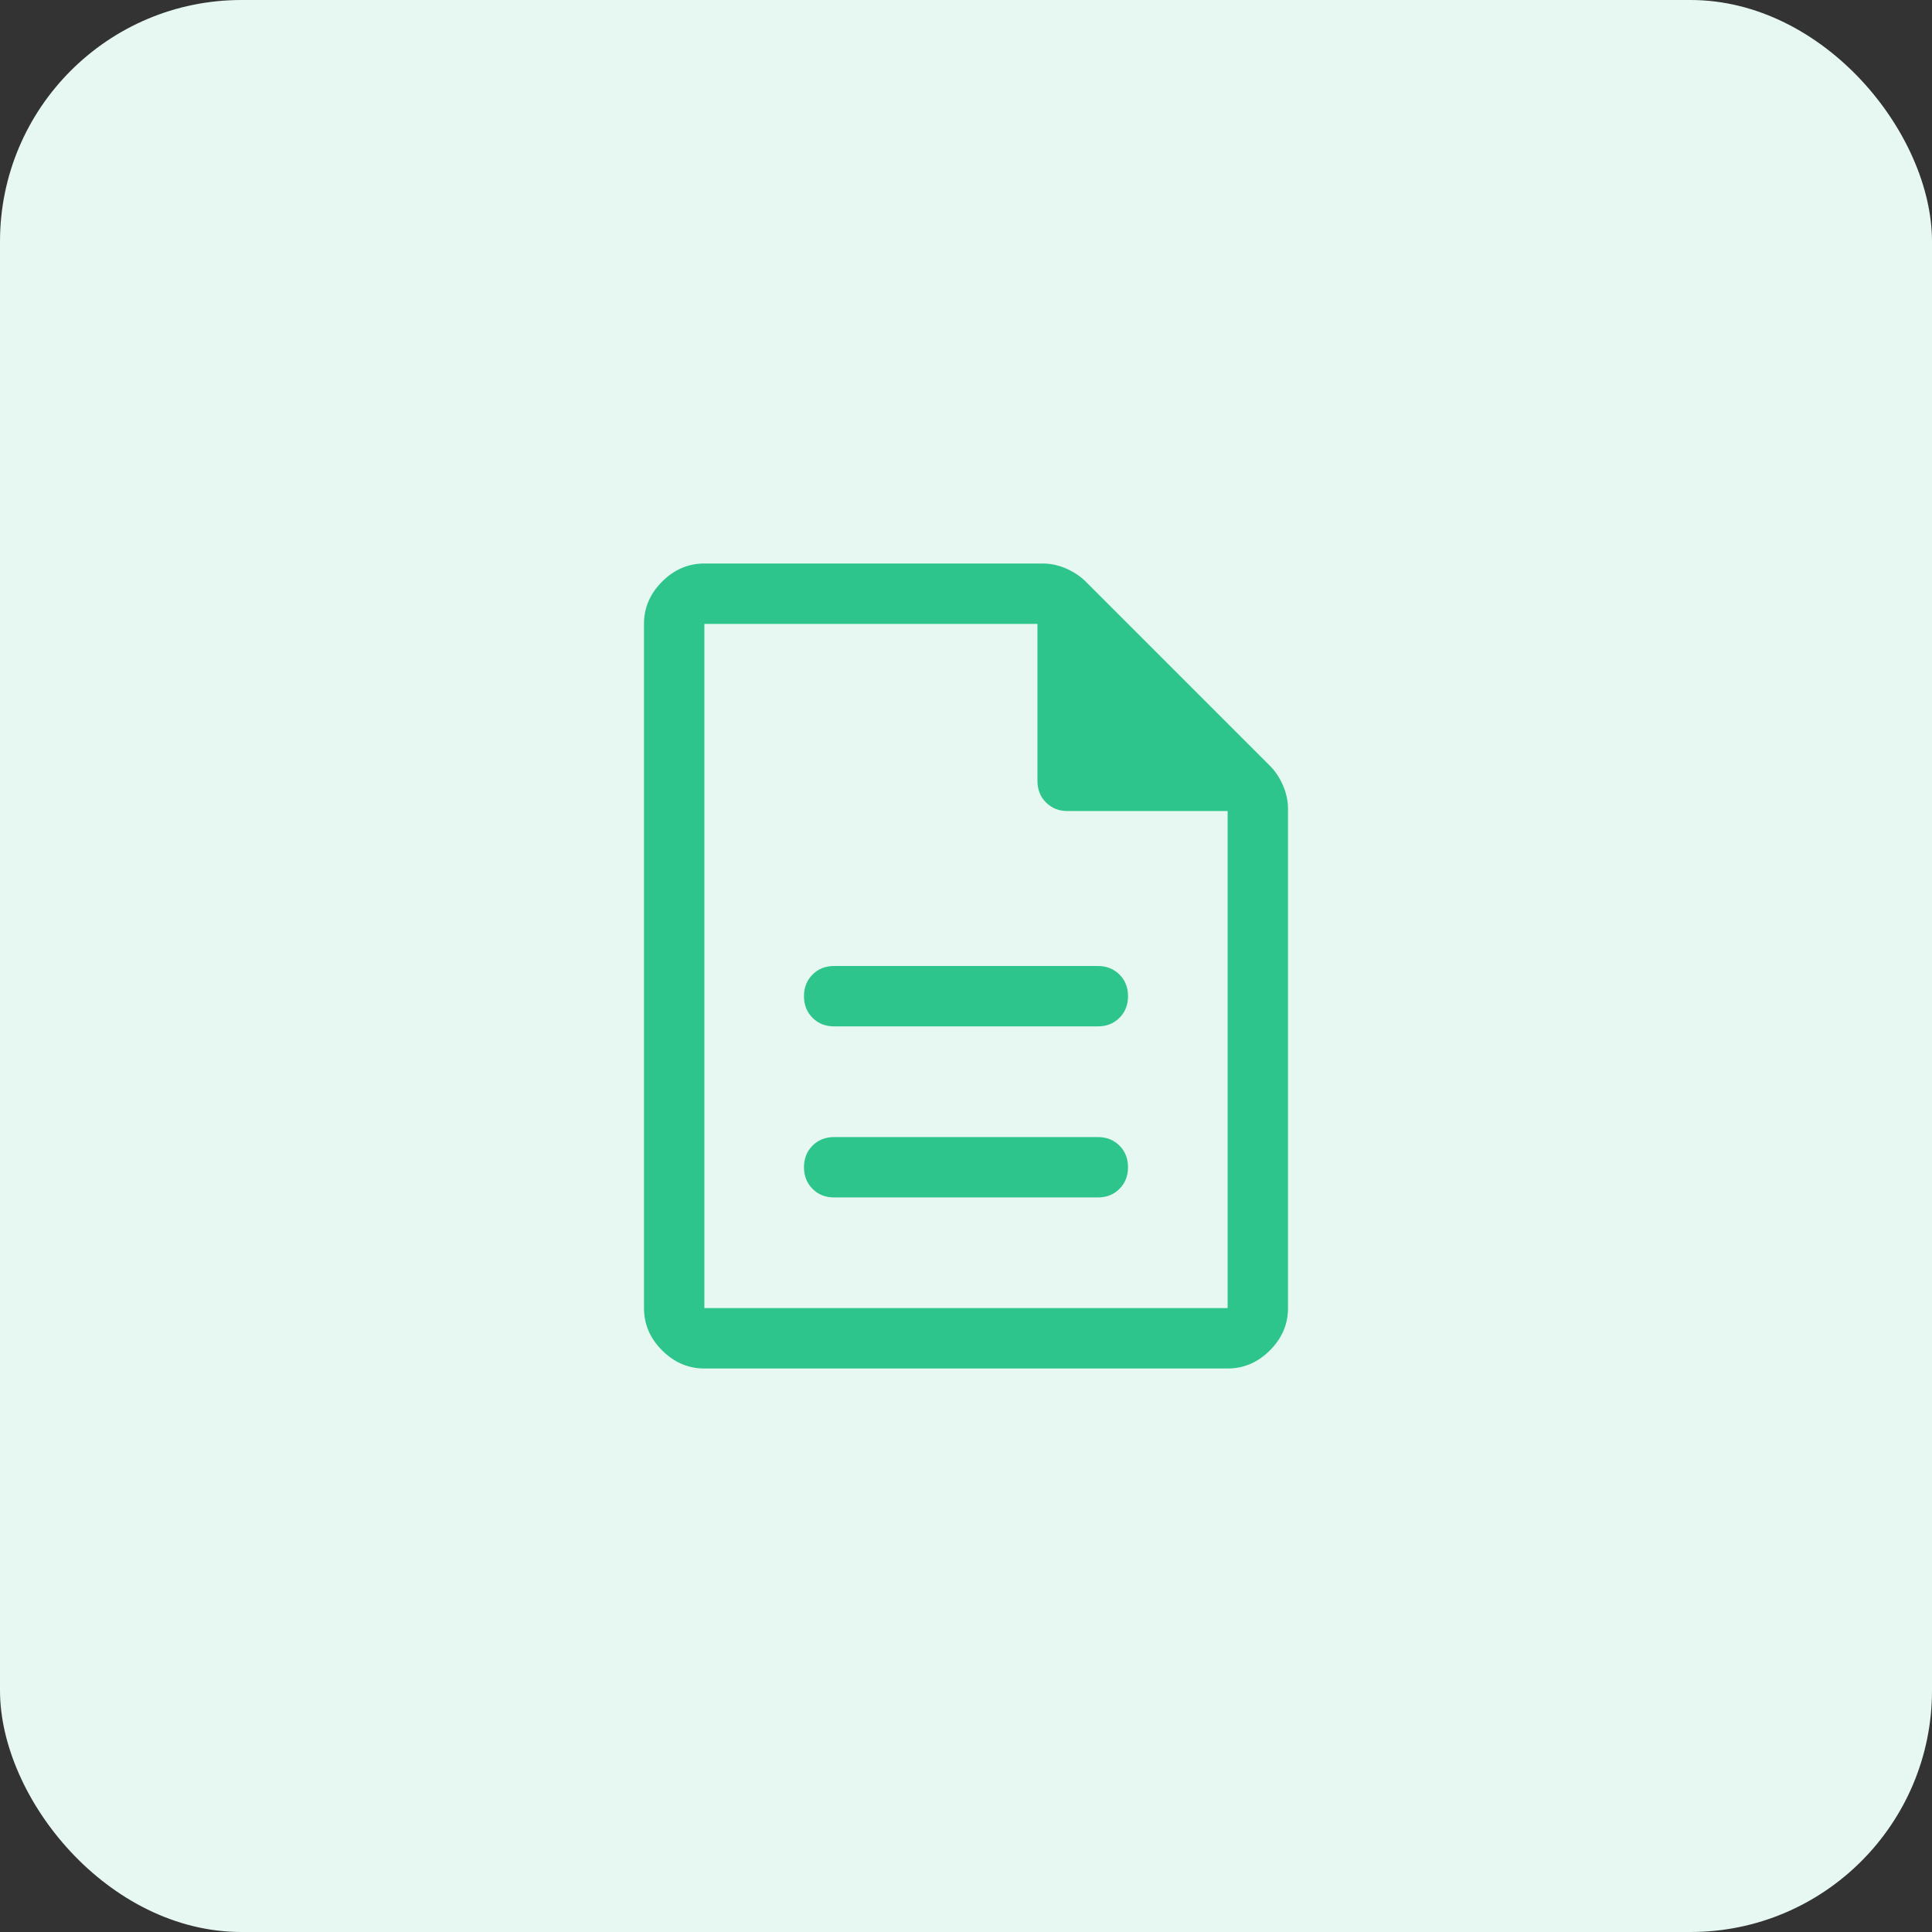 <svg width="64" height="64" viewBox="0 0 64 64" fill="none" xmlns="http://www.w3.org/2000/svg">
<rect x="0" y="0" width="64" height="64" fill="#333333" stroke="none"/>
<g id="description 1">
<rect width="64" height="64" rx="8" fill="#E6F8F1"/>
<path id="Vector" d="M27.633 39.667H36.367C36.656 39.667 36.894 39.572 37.083 39.383C37.272 39.194 37.367 38.956 37.367 38.667C37.367 38.378 37.272 38.139 37.083 37.95C36.894 37.761 36.656 37.667 36.367 37.667H27.633C27.344 37.667 27.105 37.761 26.917 37.95C26.728 38.139 26.633 38.378 26.633 38.667C26.633 38.956 26.728 39.194 26.917 39.383C27.105 39.572 27.344 39.667 27.633 39.667ZM27.633 34H36.367C36.656 34 36.894 33.906 37.083 33.717C37.272 33.528 37.367 33.289 37.367 33C37.367 32.711 37.272 32.472 37.083 32.283C36.894 32.094 36.656 32 36.367 32H27.633C27.344 32 27.105 32.094 26.917 32.283C26.728 32.472 26.633 32.711 26.633 33C26.633 33.289 26.728 33.528 26.917 33.717C27.105 33.906 27.344 34 27.633 34ZM23.333 45.333C22.8 45.333 22.333 45.133 21.933 44.733C21.533 44.333 21.333 43.867 21.333 43.333V20.667C21.333 20.133 21.533 19.667 21.933 19.267C22.333 18.867 22.8 18.667 23.333 18.667H34.533C34.8 18.667 35.061 18.722 35.317 18.833C35.572 18.945 35.789 19.089 35.967 19.267L42.067 25.367C42.244 25.544 42.389 25.761 42.5 26.017C42.611 26.272 42.667 26.533 42.667 26.8V43.333C42.667 43.867 42.467 44.333 42.067 44.733C41.667 45.133 41.2 45.333 40.667 45.333H23.333ZM34.367 25.867V20.667H23.333V43.333H40.667V26.867H35.367C35.078 26.867 34.839 26.772 34.65 26.583C34.461 26.395 34.367 26.156 34.367 25.867ZM23.333 20.667V26.867V20.667V43.333V20.667Z" fill="#2DC58C"/>
</g>
</svg>
